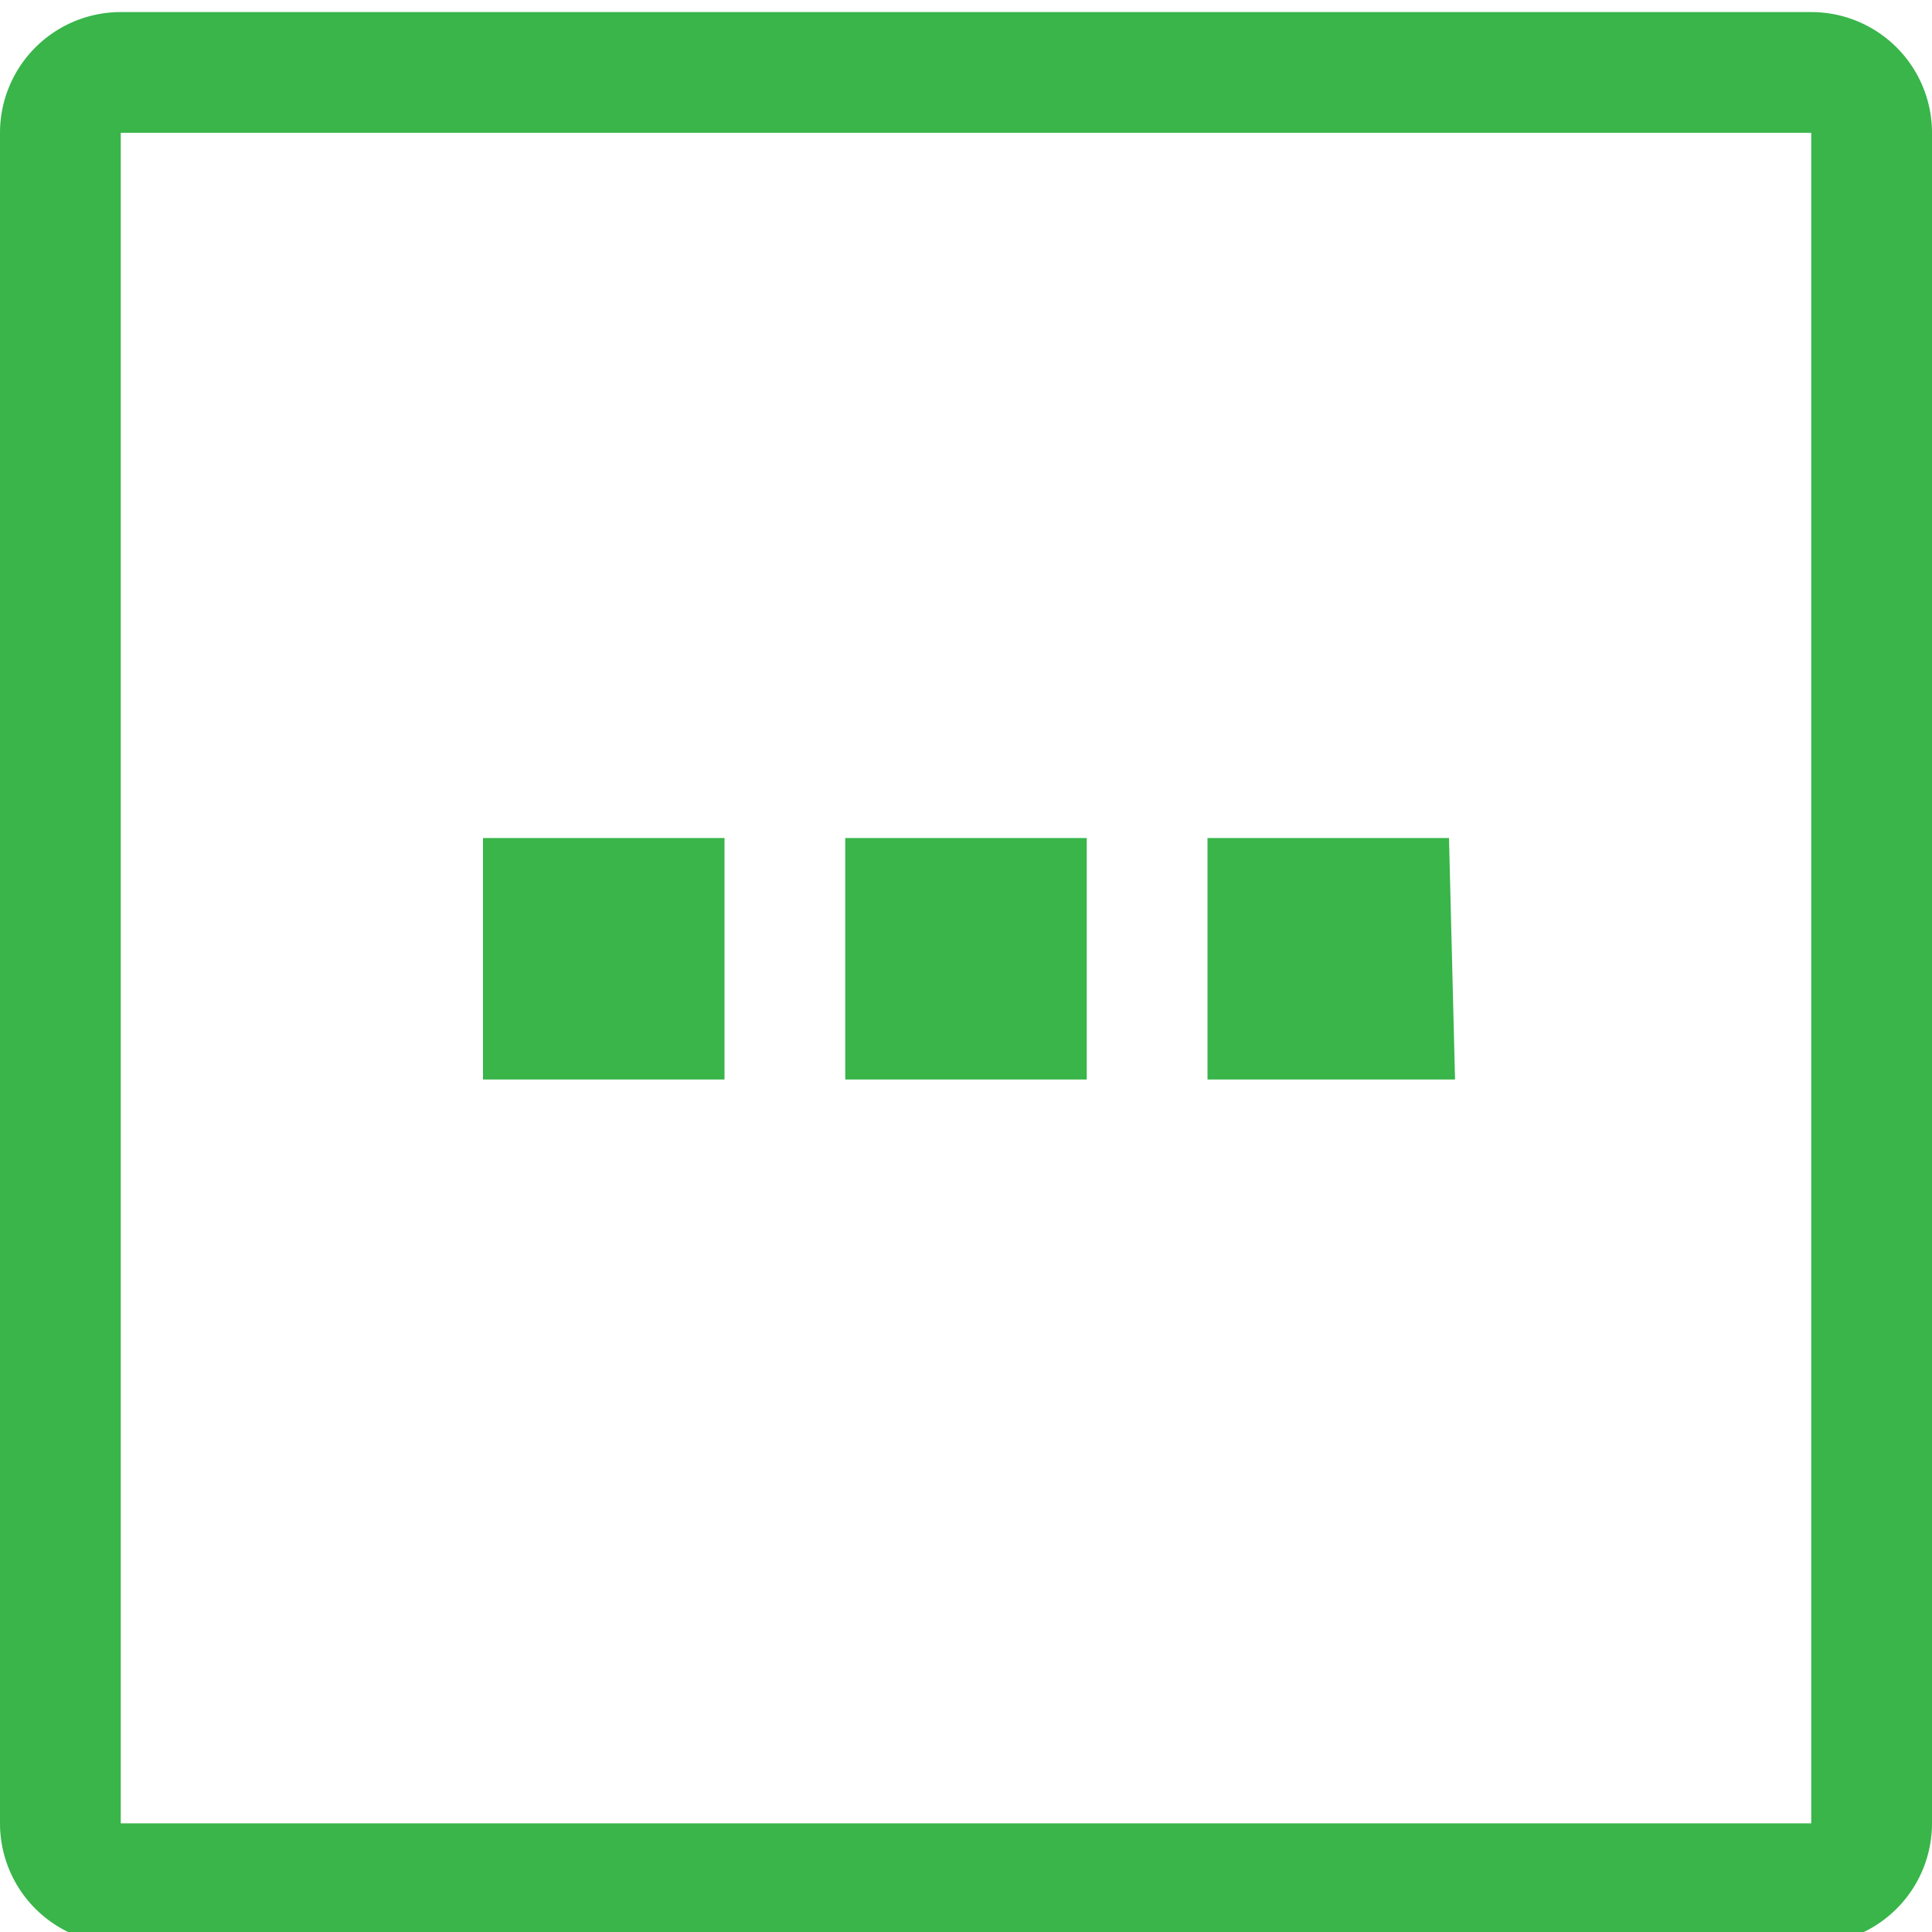 <svg xmlns="http://www.w3.org/2000/svg" viewBox="0 0 16 16"><defs><style>.icons05{fill:#39b54a;}</style></defs><title>to-be-defined</title><g id="to-be-defined"><path id="icons05" class="icons05" d="M15,.1H1a1,1,0,0,0-1,1v14a1,1,0,0,0,1,1H15a1,1,0,0,0,1-1V1.1A1,1,0,0,0,15,.1Zm0,15H1V1.1H15ZM6,8.94h-2v-2H6ZM9,8.94H7v-2H9Zm3.05,0H10v-2h2Z"/></g></svg>